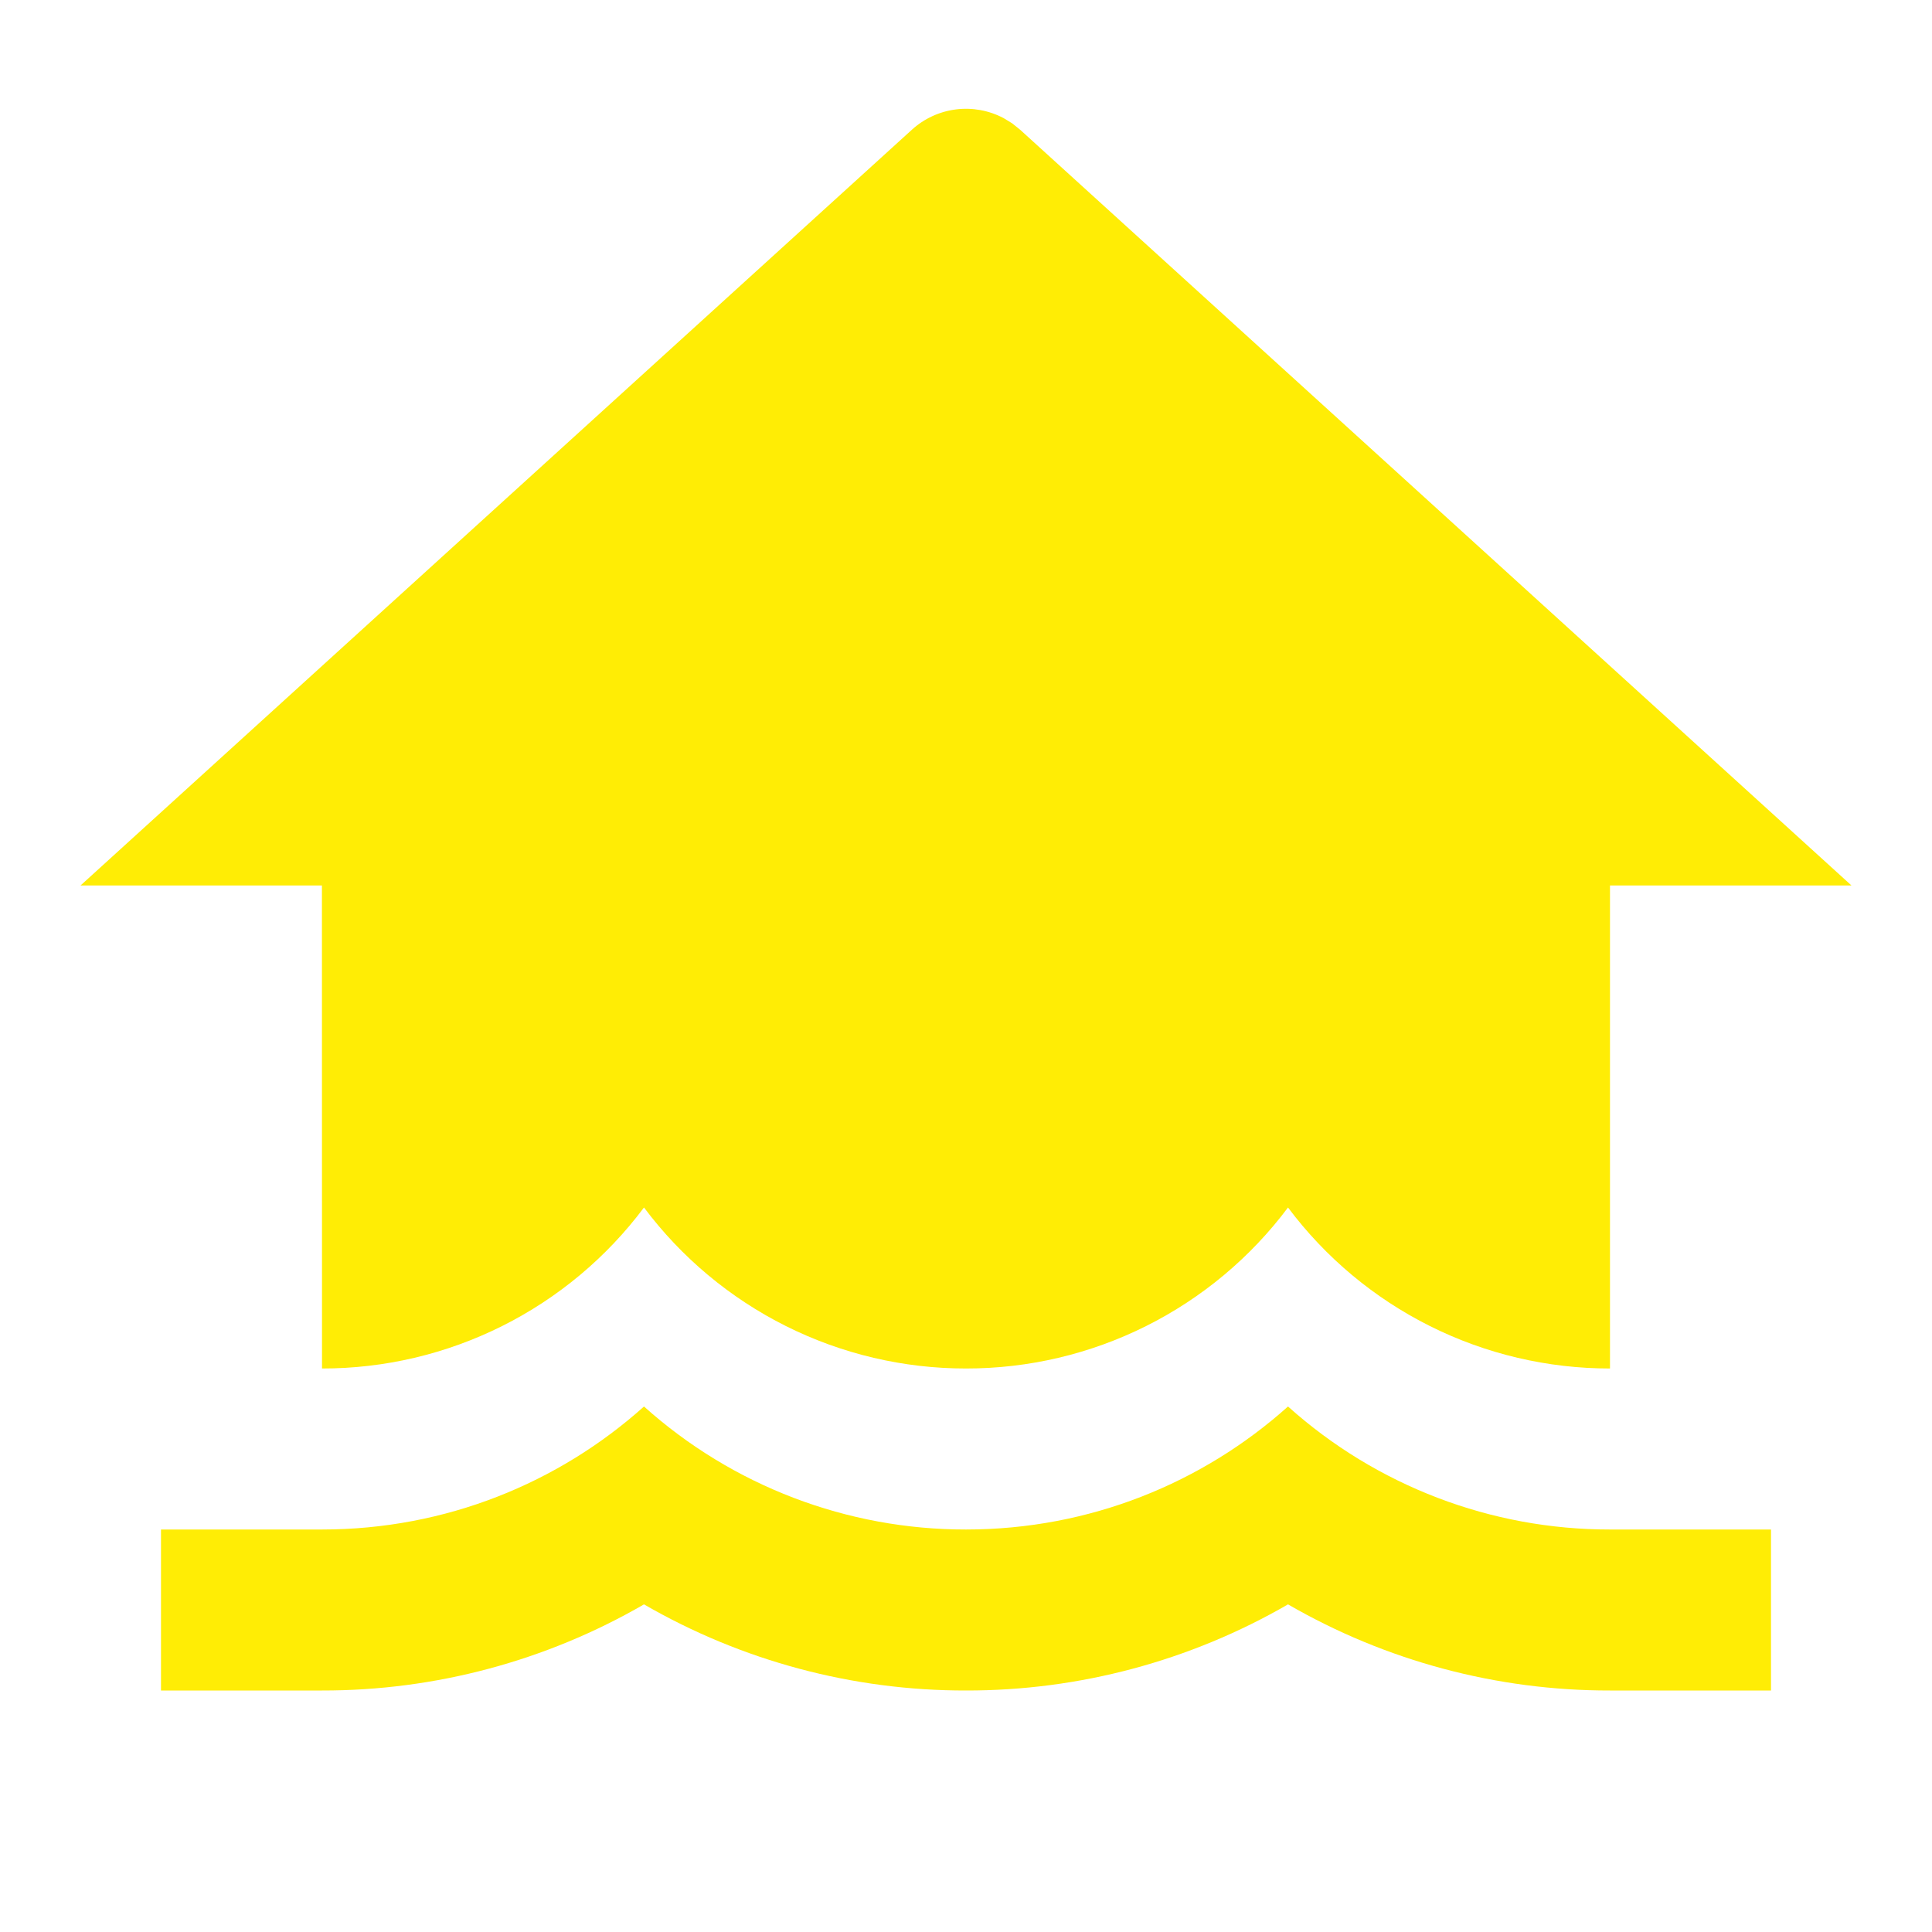 <svg width="100" height="100" viewBox="0 0 100 100" fill="none" xmlns="http://www.w3.org/2000/svg">
<path d="M66.667 72.8C71.246 76.907 77.182 79.175 83.333 79.167H91.667V87.5H83.333C77.482 87.51 71.732 85.972 66.667 83.042C61.602 85.972 55.852 87.51 50 87.5C44.148 87.51 38.399 85.972 33.333 83.042C28.268 85.972 22.518 87.51 16.667 87.5H8.333V79.167H16.667C23.071 79.167 28.917 76.758 33.333 72.8C37.912 76.907 43.849 79.175 50 79.167C56.404 79.167 62.25 76.758 66.667 72.8ZM52.388 6.383L52.804 6.717L95.833 45.833H83.333V70.833C80.099 70.836 76.908 70.084 74.015 68.638C71.121 67.191 68.605 65.089 66.667 62.5C64.728 65.09 62.212 67.192 59.319 68.638C56.426 70.085 53.235 70.837 50 70.833C46.765 70.836 43.575 70.084 40.681 68.638C37.788 67.191 35.272 65.089 33.333 62.5C31.395 65.09 28.879 67.192 25.986 68.638C23.093 70.085 19.901 70.837 16.667 70.833L16.663 45.833H4.167L47.196 6.717C47.829 6.14 48.625 5.772 49.475 5.664C50.325 5.556 51.188 5.713 51.946 6.113L52.388 6.383Z" fill="#FFED05"/>
</svg>
